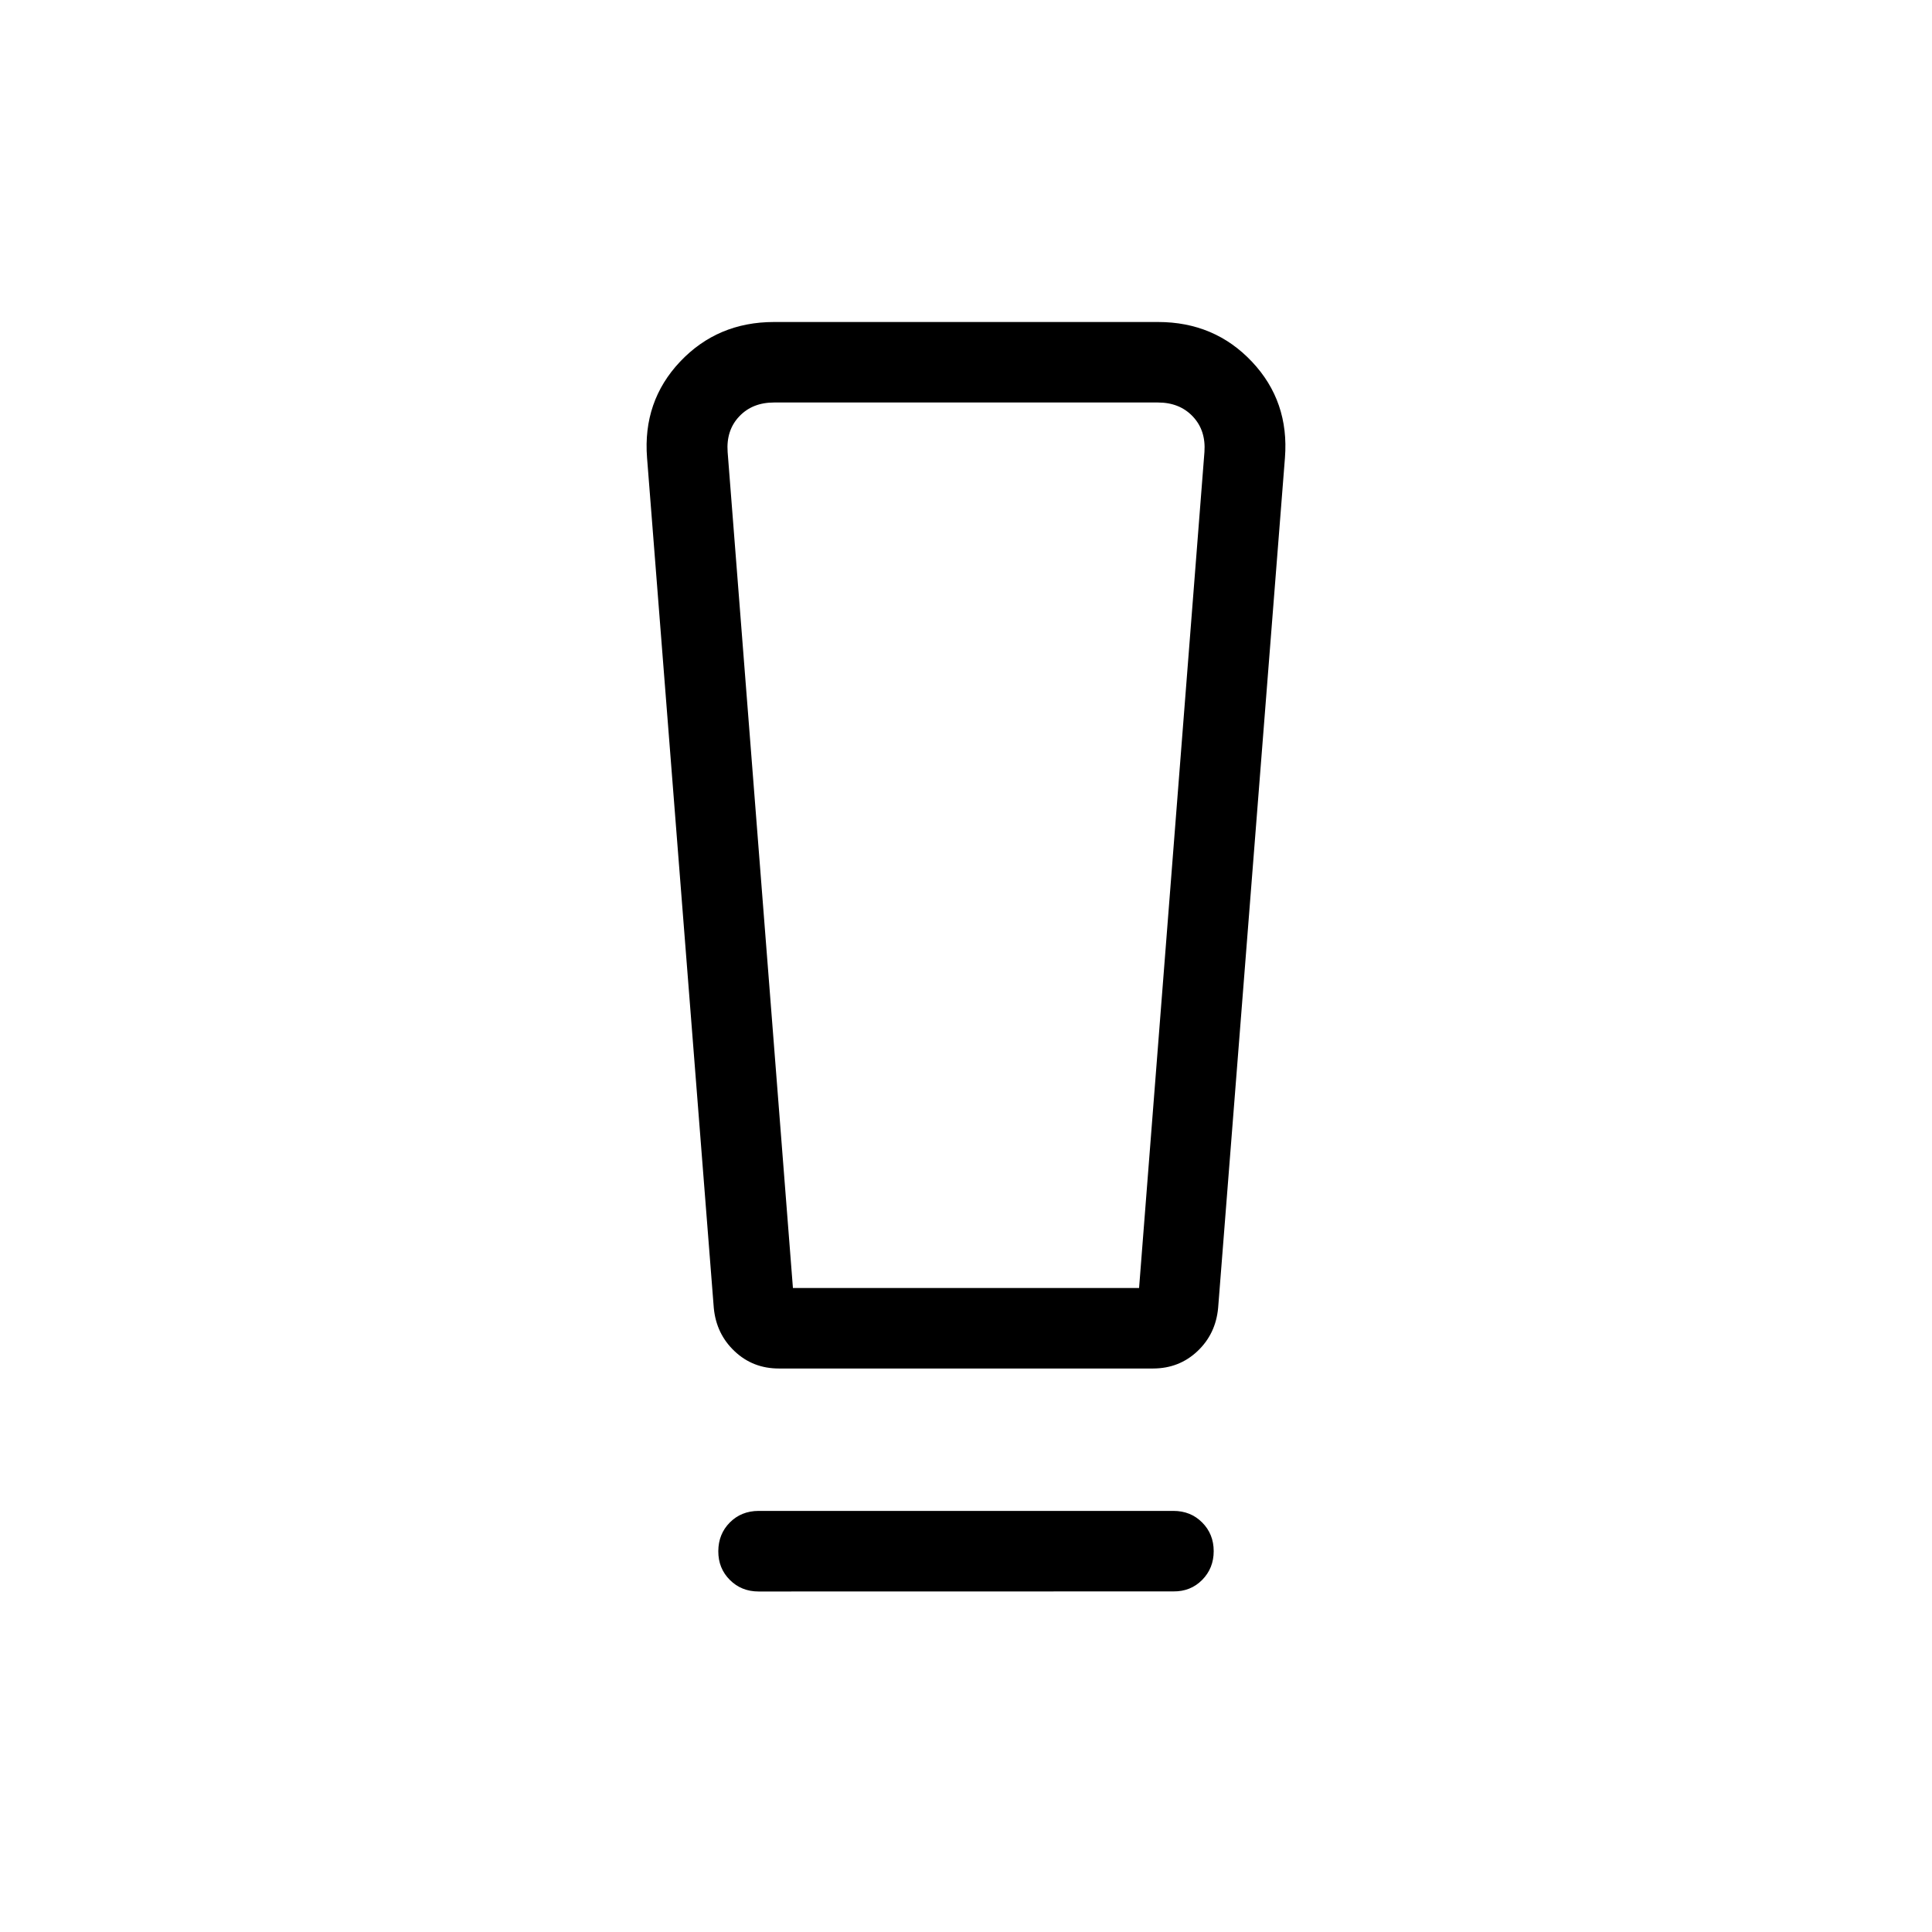 <svg xmlns="http://www.w3.org/2000/svg" width="1em" height="1em" viewBox="0 0 24 24"><path fill="currentColor" d="M9.423 19.77q-.213 0-.357-.144t-.143-.357t.143-.356t.357-.144h5.154q.214 0 .357.144t.143.356t-.143.357t-.357.143zm-.556-3.522l-.829-10.56q-.055-.702.41-1.195Q8.914 4 9.616 4h4.769q.702 0 1.167.493t.41 1.195l-.83 10.56q-.03.323-.257.537t-.55.215h-4.65q-.323 0-.55-.215q-.227-.214-.258-.537M9.85 16h4.3l.812-10.385q.019-.269-.145-.442T14.385 5h-4.77q-.269 0-.432.173q-.164.173-.144.443zm0-11h-.811h5.923z"/></svg>